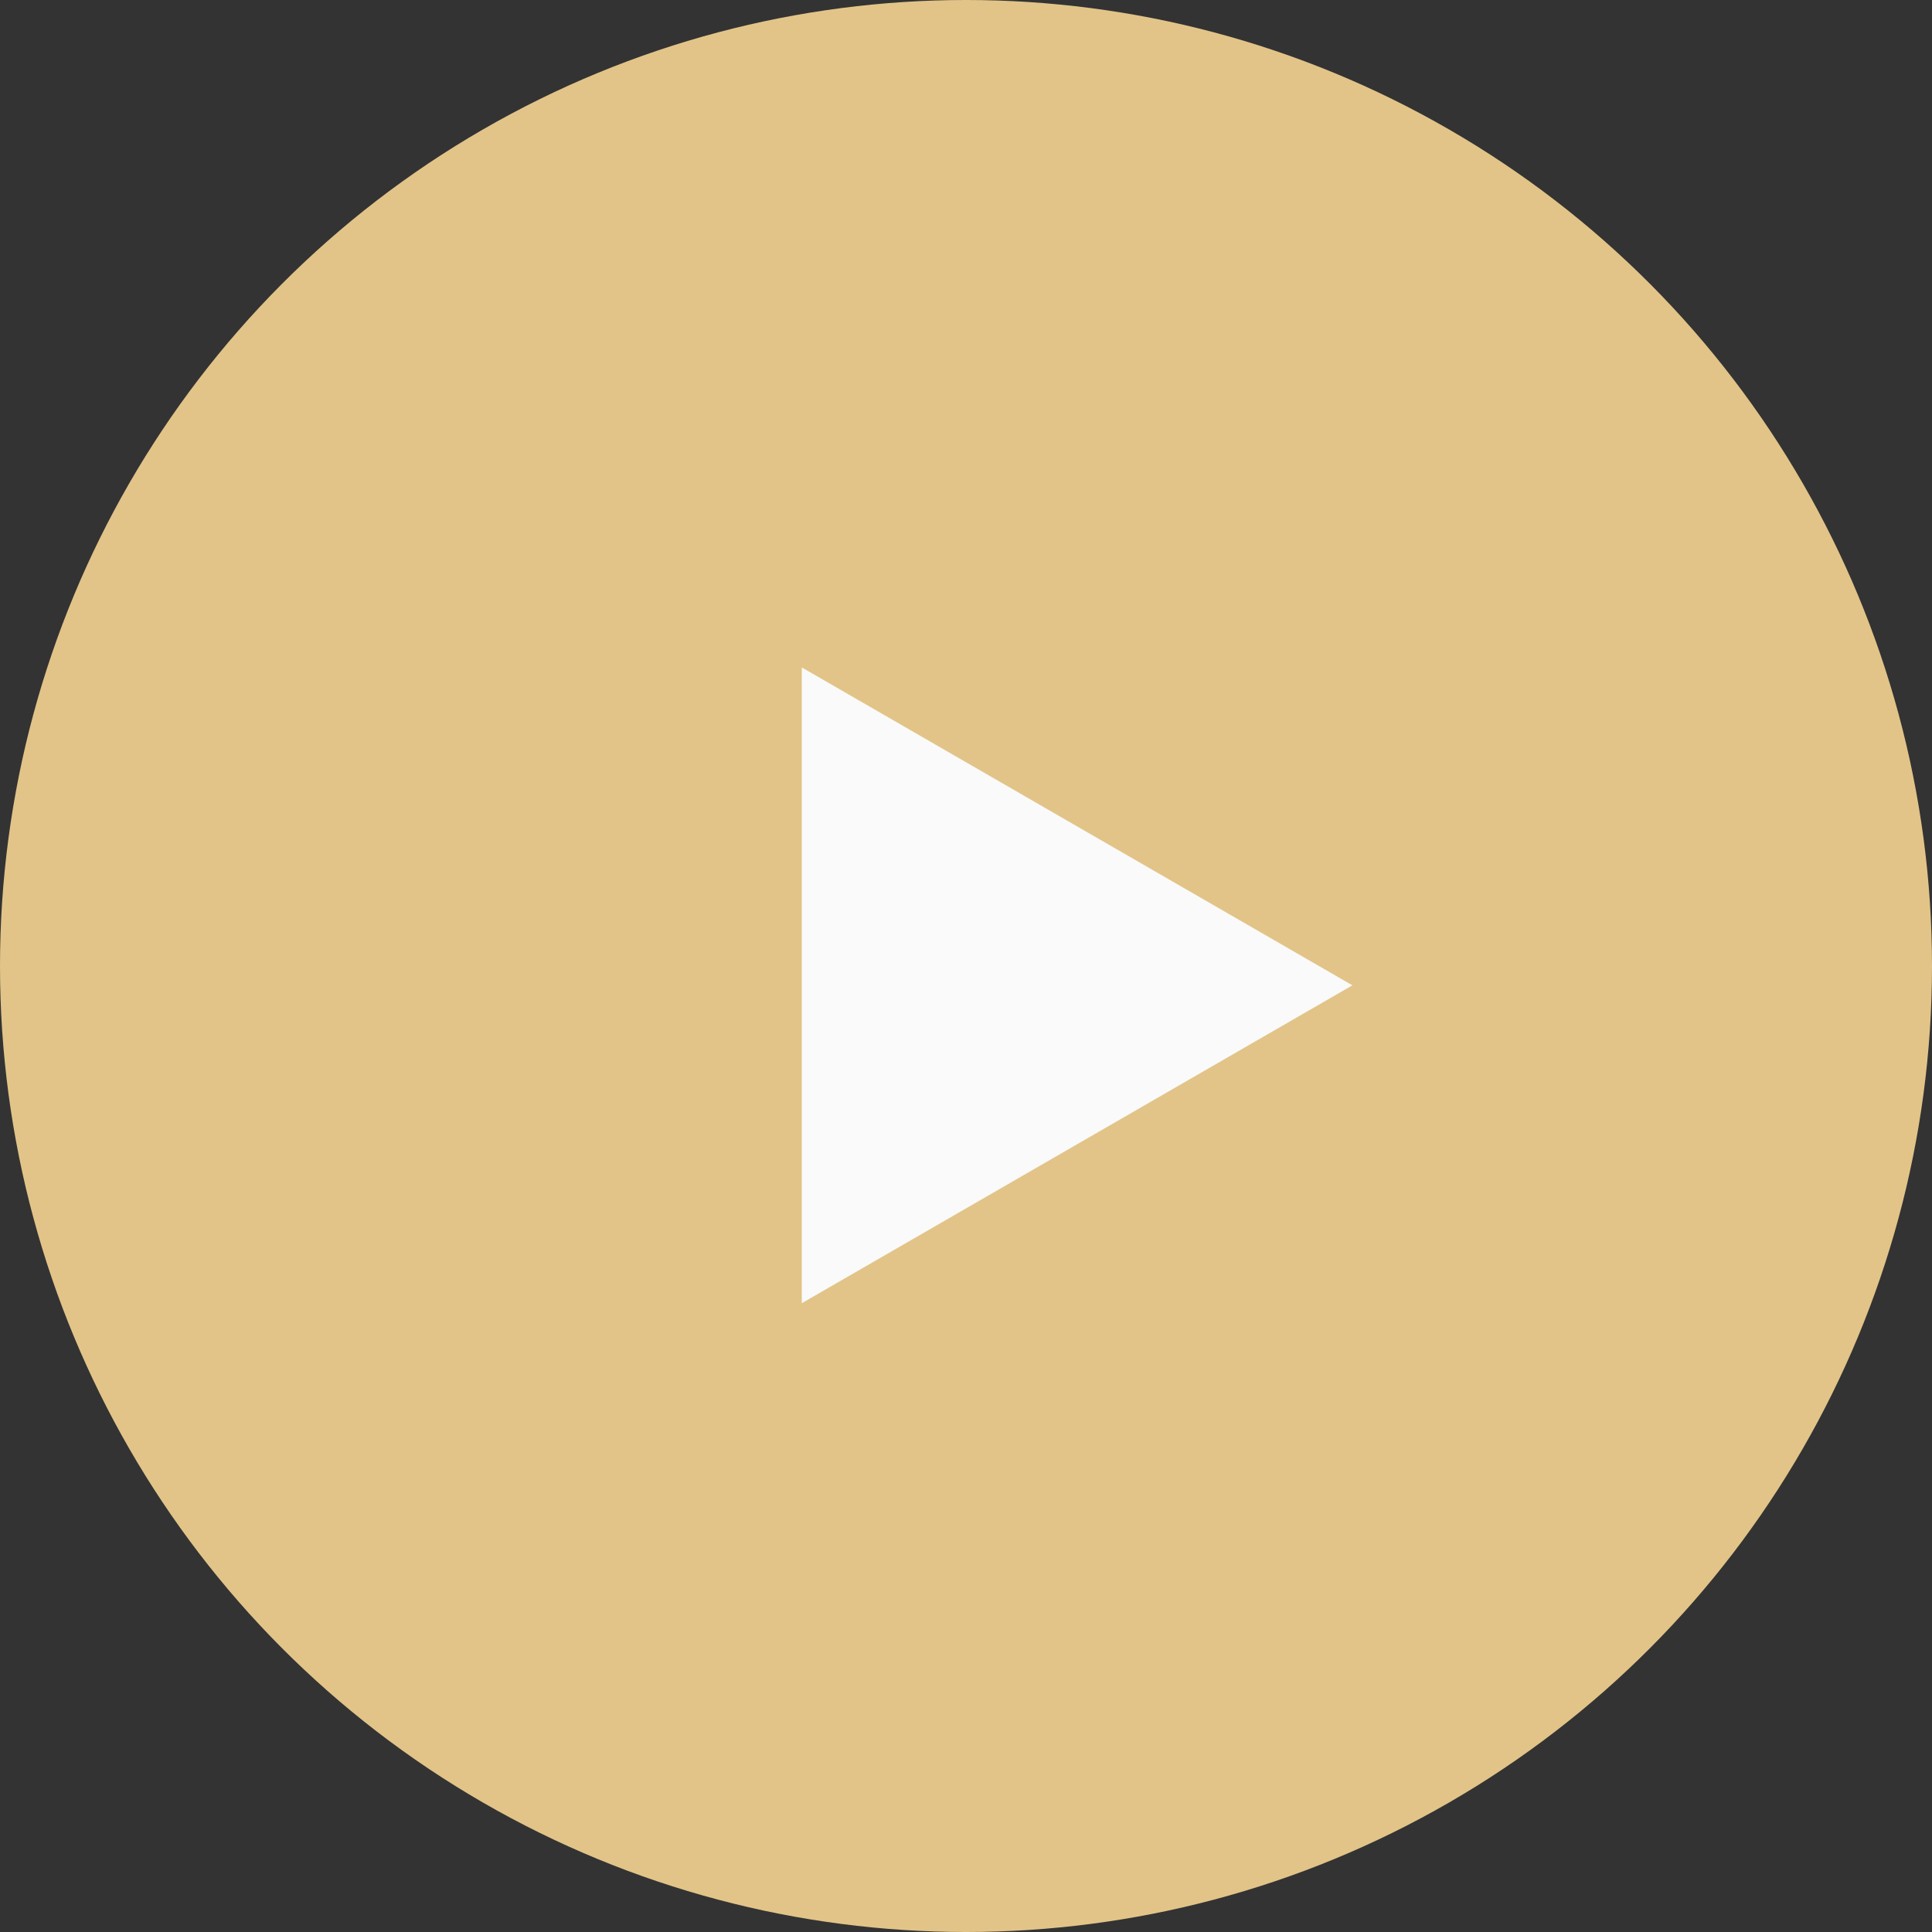 <svg width="50" height="50" viewBox="0 0 50 50" fill="none" xmlns="http://www.w3.org/2000/svg">
<rect x="0" y="0" width="50" height="50" fill="#333333" stroke="none"/>
<circle cx="25" cy="25" r="25" fill="#E2C488"/>
<path d="M35 25.5L20.75 33.727L20.75 17.273L35 25.5Z" fill="#FAFAFA"/>
</svg>

